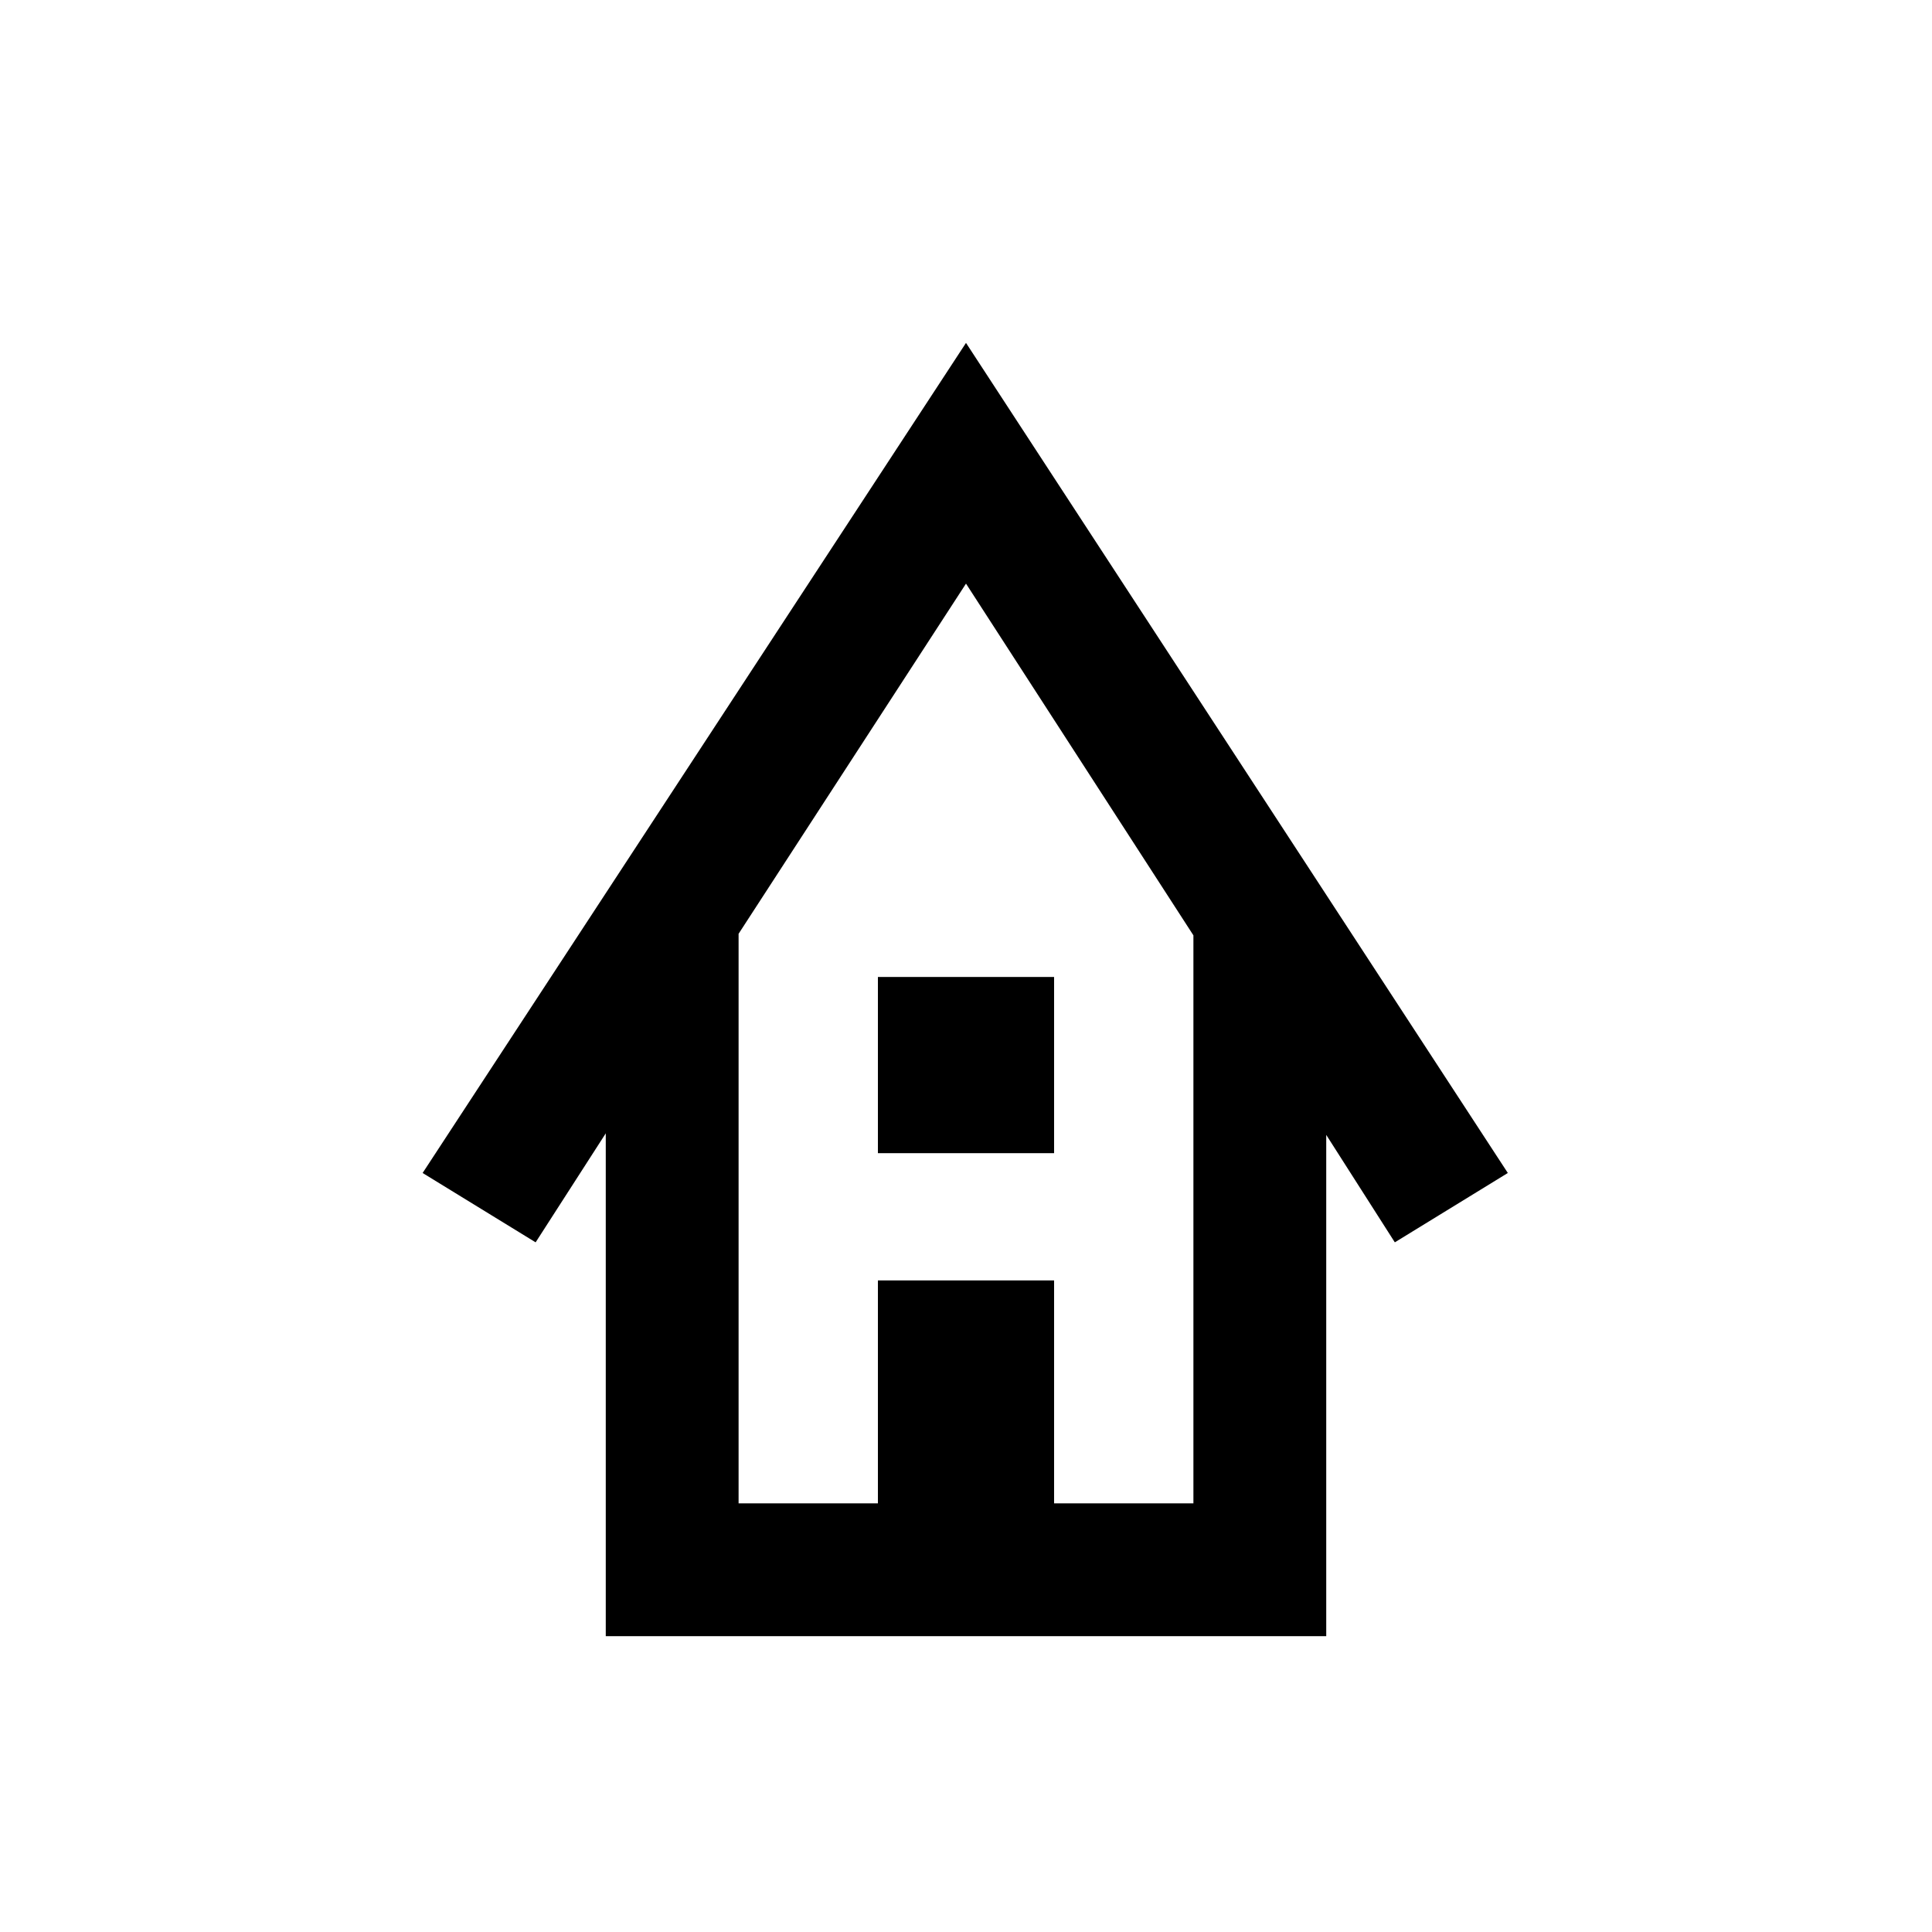 <svg xmlns="http://www.w3.org/2000/svg" height="24" viewBox="0 -960 960 960" width="24"><path d="M301-147v-249.85l-34.85 54.16L210-377.15l270-412.47 269.23 412.47-56.15 34.46L659-396.08V-147H301Zm66-66h69.23v-110.77h87.54V-213H593v-282.23L480-670 367-496v283Zm69.23-174v-87.54h87.54V-387h-87.54ZM367-213h226-226Z"/></svg>